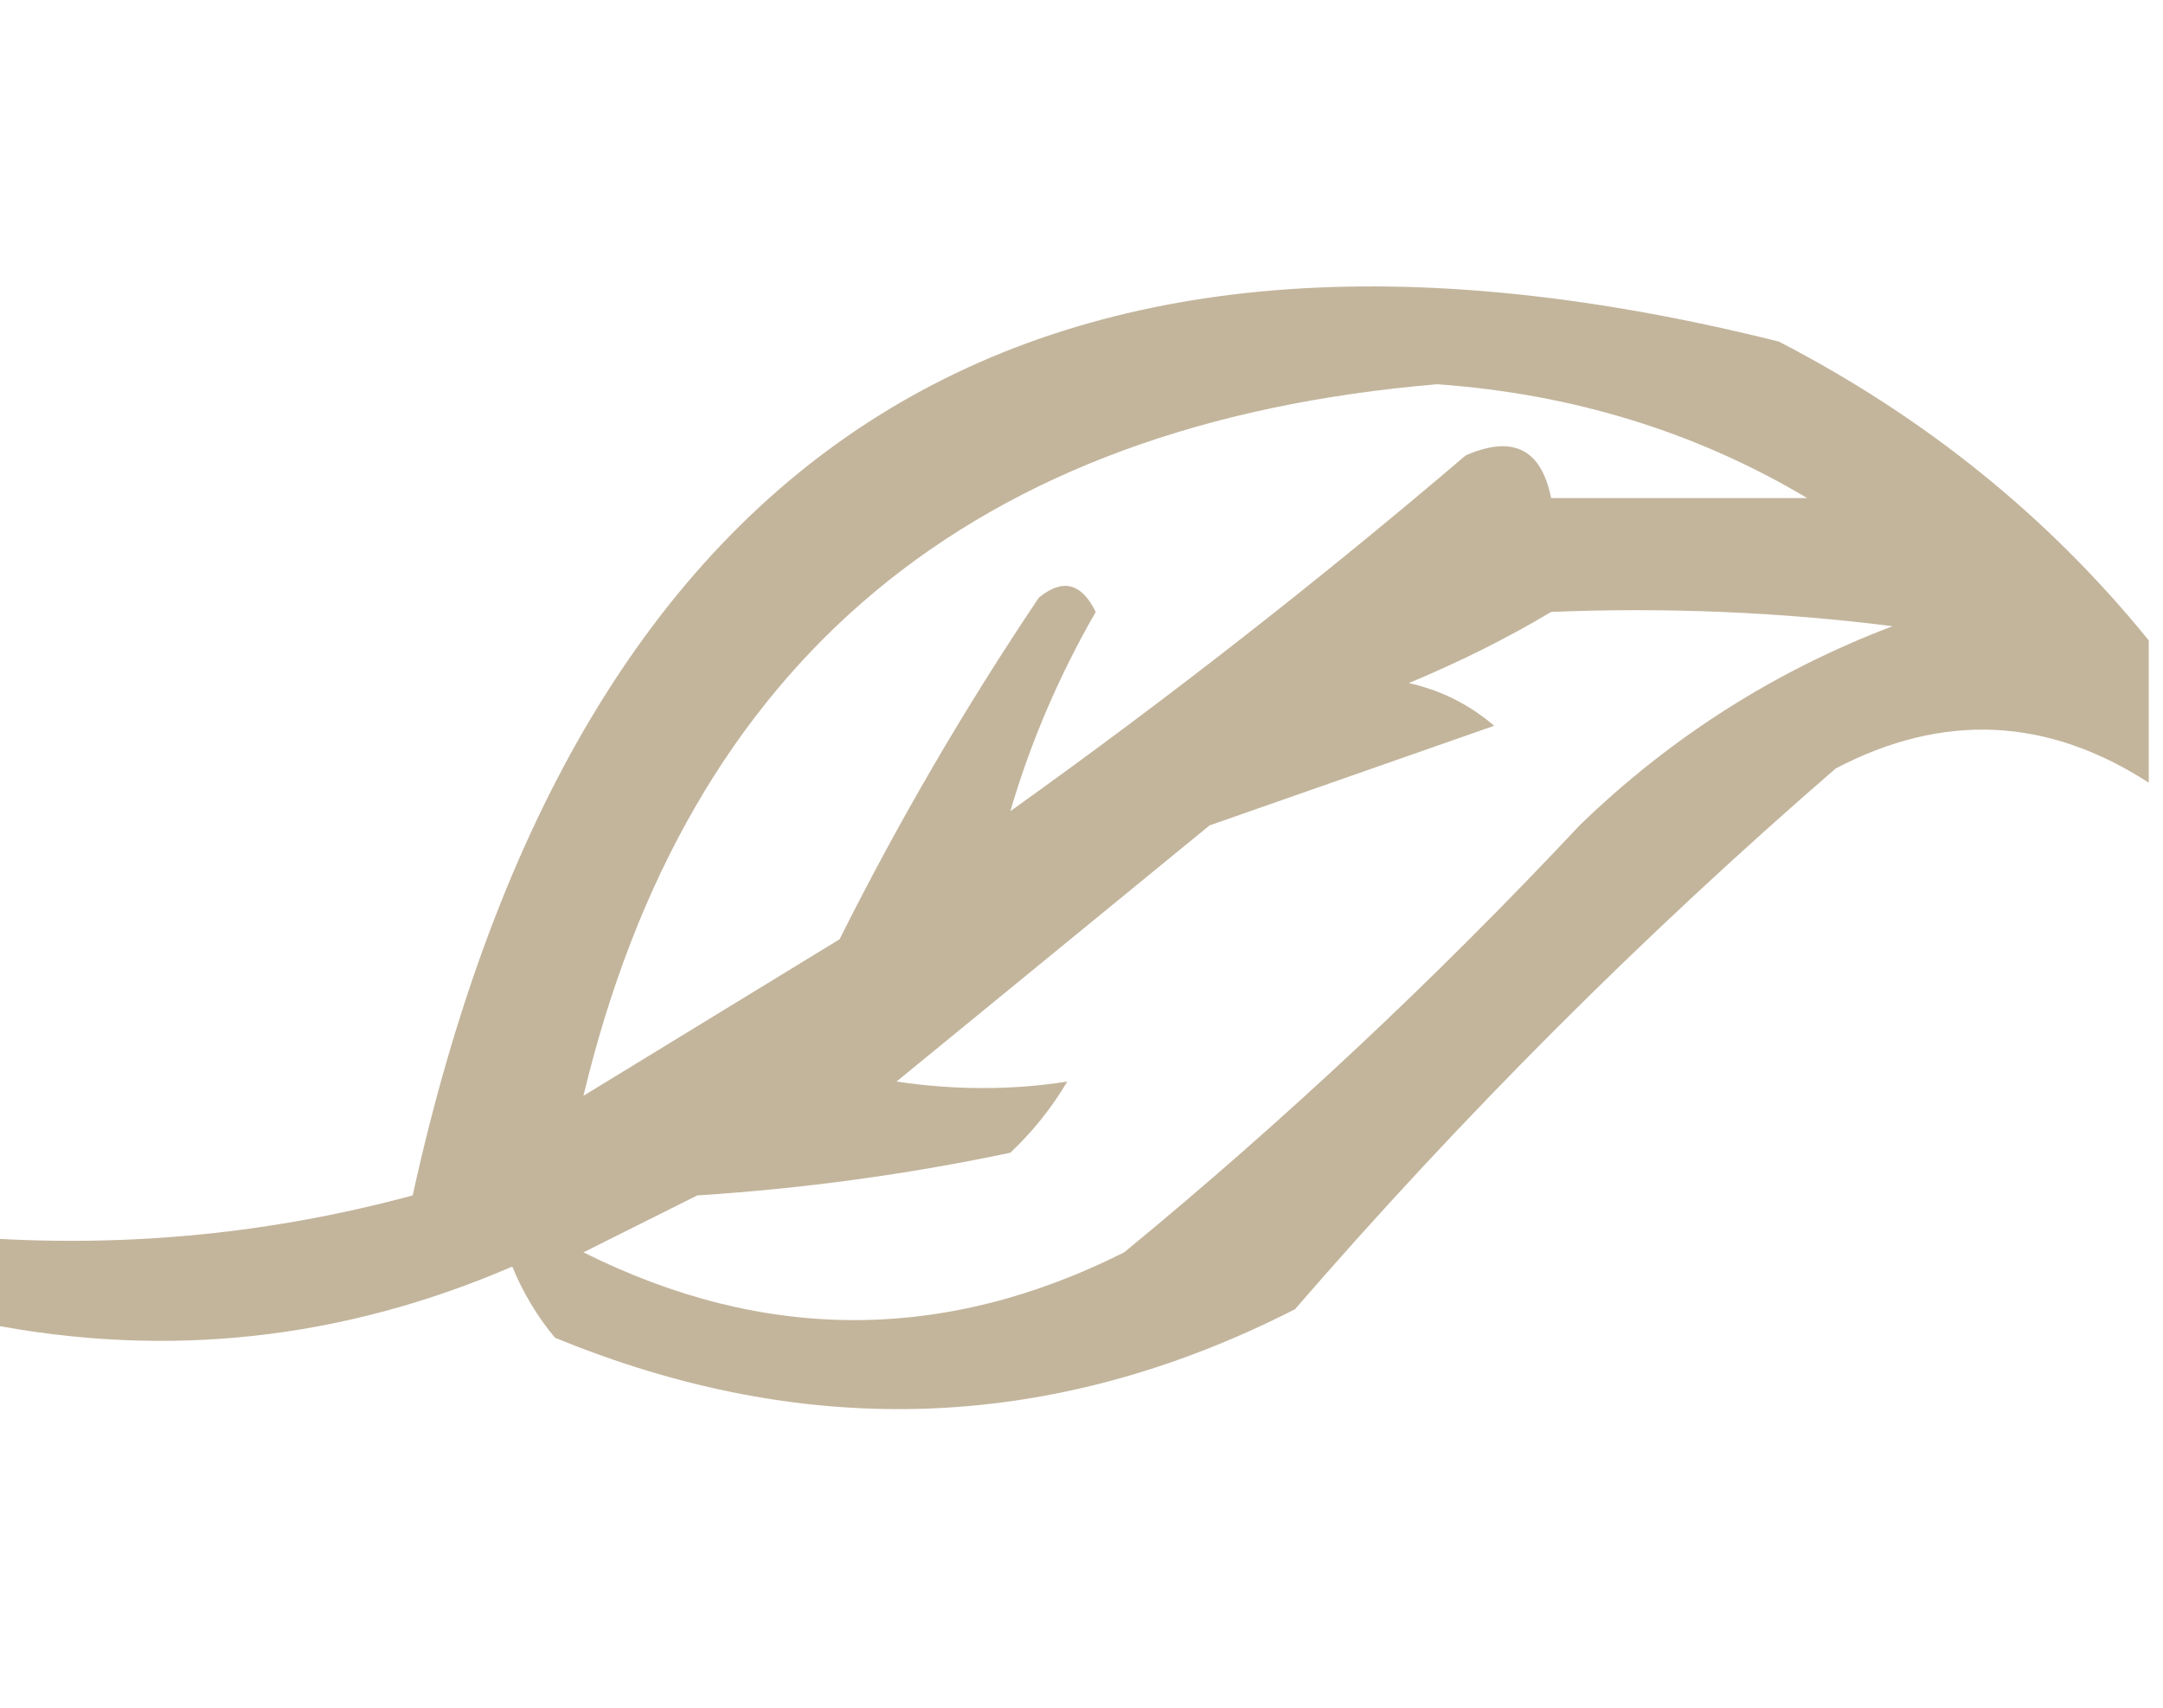 <?xml version="1.0" encoding="UTF-8"?>
<!DOCTYPE svg PUBLIC "-//W3C//DTD SVG 1.1//EN" "http://www.w3.org/Graphics/SVG/1.1/DTD/svg11.dtd">
<svg xmlns="http://www.w3.org/2000/svg" version="1.1" width="76px" height="60px" style="shape-rendering:geometricPrecision; text-rendering:geometricPrecision; image-rendering:optimizeQuality; fill-rule:evenodd; clip-rule:evenodd" xmlns:xlink="http://www.w3.org/1999/xlink">
<g><path style="opacity:0.573" fill="#977e52" d="M 75.5,22.5 C 75.5,24.167 75.5,25.833 75.5,27.5C 71.934,25.193 68.268,25.026 64.5,27C 57.728,32.86 51.395,39.194 45.5,46C 37.04,50.317 28.373,50.65 19.5,47C 18.874,46.25 18.374,45.416 18,44.5C 12.016,47.082 5.849,47.749 -0.5,46.5C -0.5,45.5 -0.5,44.5 -0.5,43.5C 4.599,43.825 9.599,43.325 14.5,42C 20.338,15.465 36.338,5.465 62.5,12C 67.645,14.66 71.978,18.16 75.5,22.5 Z M 63.5,17.5 C 60.5,17.5 57.5,17.5 54.5,17.5C 54.157,15.775 53.157,15.275 51.5,16C 46.318,20.417 40.984,24.583 35.5,28.5C 36.212,26.072 37.212,23.739 38.5,21.5C 37.998,20.479 37.332,20.312 36.5,21C 33.901,24.868 31.567,28.868 29.5,33C 26.5,34.833 23.5,36.667 20.5,38.5C 24.164,23.209 34.164,14.876 50.5,13.5C 55.26,13.84 59.593,15.174 63.5,17.5 Z M 54.5,21.5 C 58.514,21.334 62.514,21.501 66.5,22C 62.359,23.572 58.692,25.905 55.5,29C 50.468,34.367 45.135,39.367 39.5,44C 33.185,47.175 26.852,47.175 20.5,44C 21.833,43.333 23.167,42.667 24.5,42C 28.222,41.762 31.889,41.262 35.5,40.5C 36.287,39.758 36.953,38.925 37.5,38C 35.557,38.305 33.557,38.305 31.5,38C 35.167,35 38.833,32 42.5,29C 45.833,27.833 49.167,26.667 52.5,25.5C 51.624,24.749 50.624,24.249 49.5,24C 51.315,23.243 52.981,22.41 54.5,21.5 Z"/></g>
</svg>
